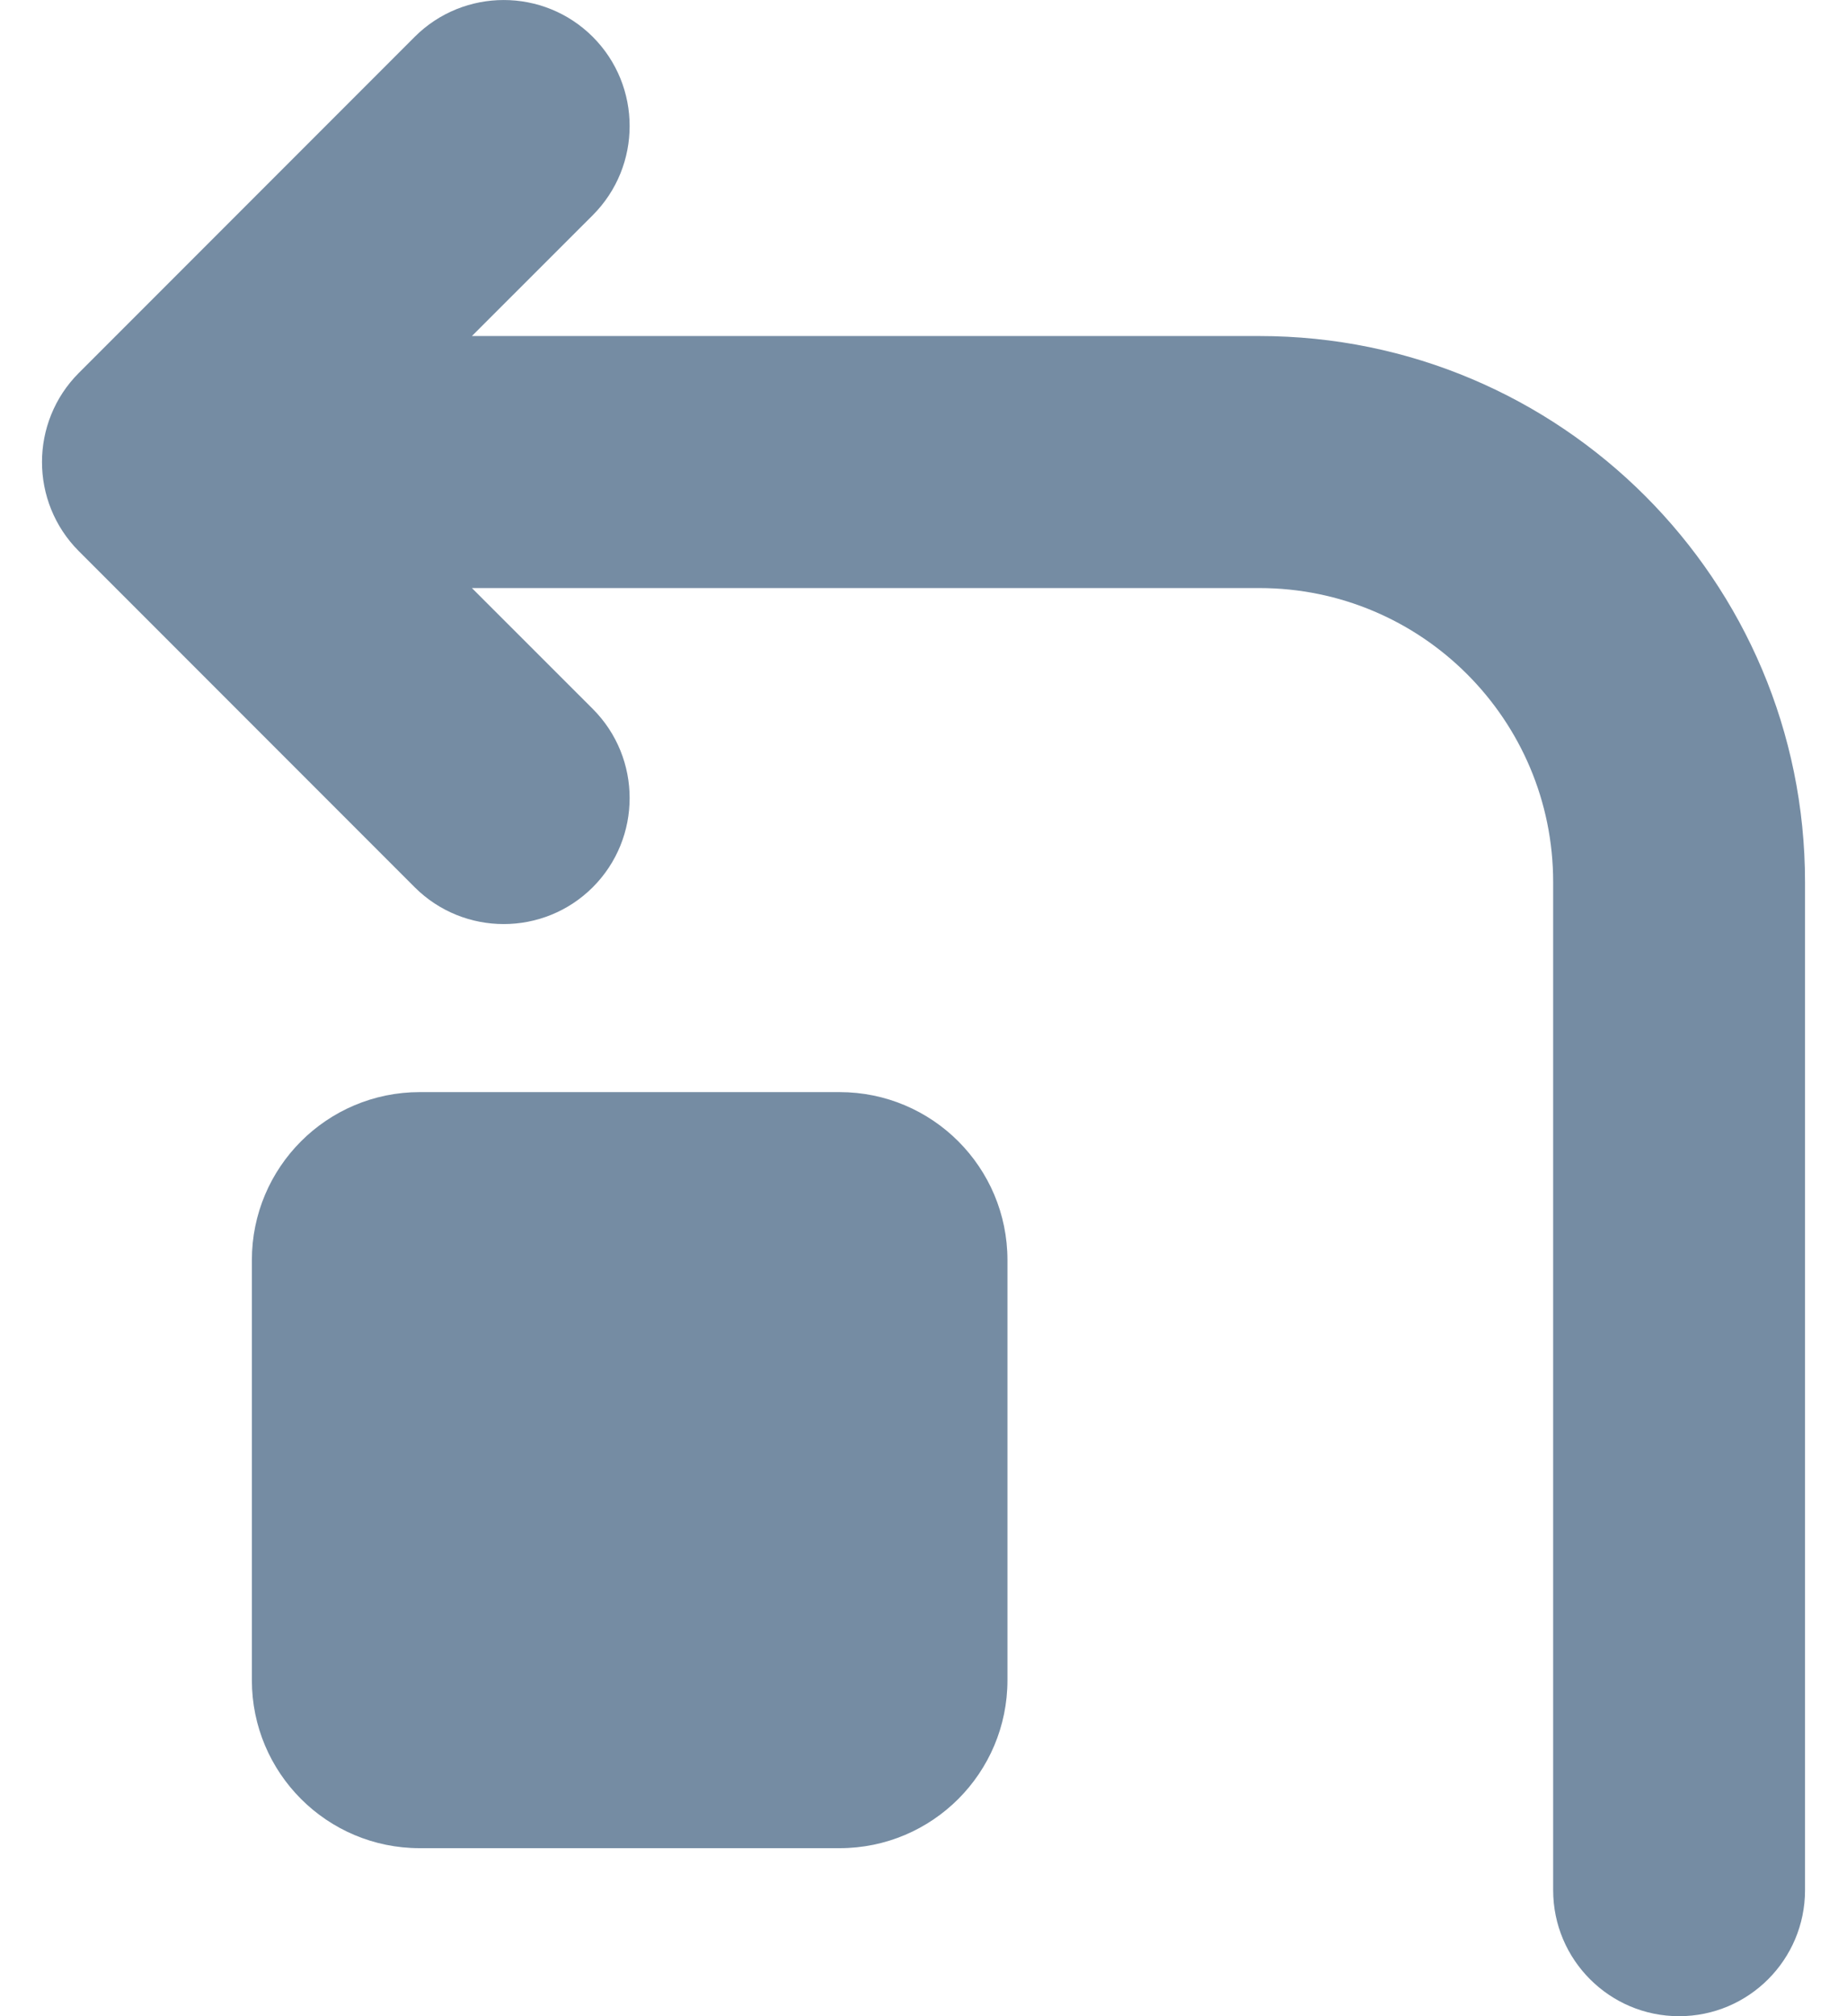 <svg viewBox="0 0 22 24" fill="none" xmlns="http://www.w3.org/2000/svg"><path fill-rule="evenodd" clip-rule="evenodd" d="M5.621 7L7.061 8.439C7.646 9.025 7.646 9.975 7.061 10.561C6.475 11.146 5.525 11.146 4.939 10.561L0.939 6.561C0.354 5.975 0.354 5.025 0.939 4.439L4.939 0.439C5.525 -0.146 6.475 -0.146 7.061 0.439C7.646 1.025 7.646 1.975 7.061 2.561L5.621 4H15C18.59 4 21.5 6.91 21.5 10.5V22.5C21.5 23.328 20.828 24 20 24C19.172 24 18.5 23.328 18.5 22.5V10.5C18.5 8.567 16.933 7 15 7H5.621zM3 15C3 13.895 3.895 13 5 13H10C11.105 13 12 13.895 12 15V20C12 21.105 11.105 22 10 22H5C3.895 22 3 21.105 3 20V15z" fill="#758CA3"/></svg>
